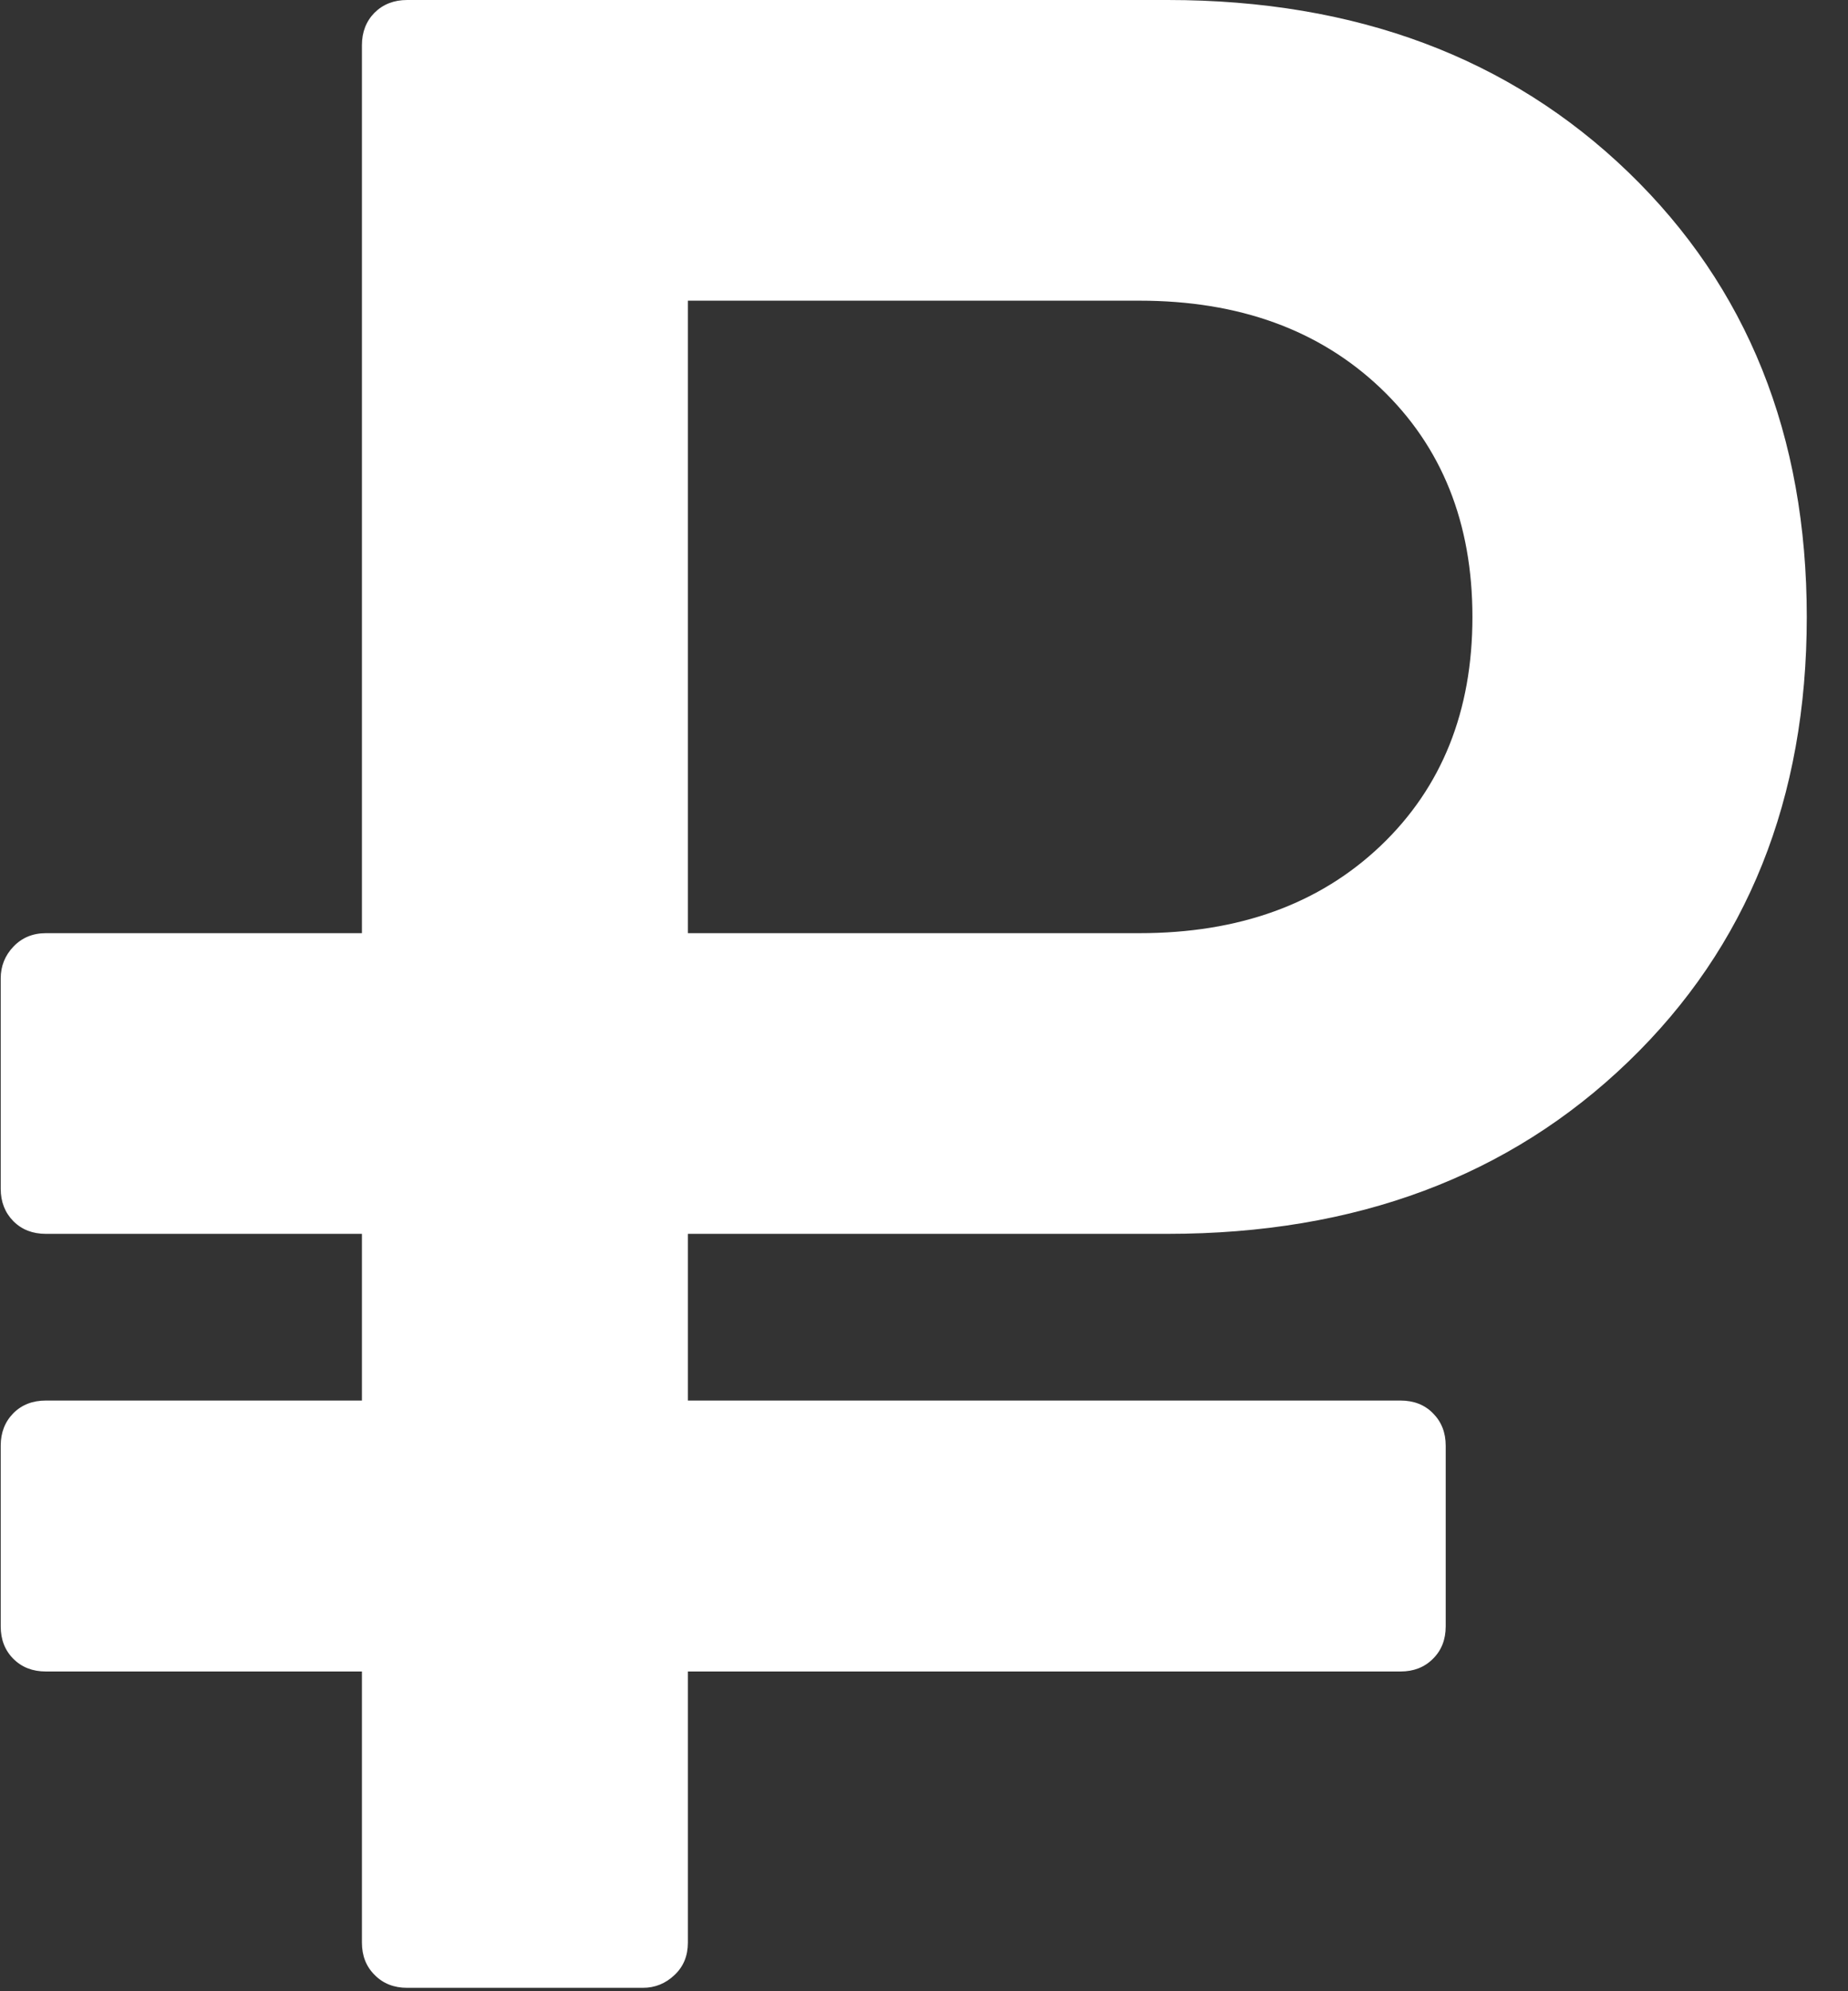 <?xml version="1.0" encoding="UTF-8"?>
<svg width="13px" height="14px" viewBox="0 0 13 14" version="1.1" xmlns="http://www.w3.org/2000/svg" xmlns:xlink="http://www.w3.org/1999/xlink">
    <rect x="0" y="0" width="13" height="14" fill="#333333" stroke="none"/>
    <!-- Generator: Sketch 43.1 (39012) - http://www.bohemiancoding.com/sketch -->
    <title>flaticon1492335309-svg</title>
    <desc>Created with Sketch.</desc>
    <defs></defs>
    <g id="Page-1" stroke="none" stroke-width="1" fill="none" fill-rule="evenodd">
        <g id="MD" transform="translate(-449, -8255)" fill-rule="nonzero" fill="#FFFFFF">
            <g id="Partners" transform="translate(-264, 7757)">
                <g id="info-block" transform="translate(494, 466)">
                    <g id="Group-25" transform="translate(8, 27)">
                        <g id="Group-26" transform="translate(135, 0)">
                            <g id="flaticon1492335309-svg" transform="translate(76.005, 5)">
                                <path d="M0.318,11.752 L2.541,11.752 L2.541,13.658 C2.541,13.751 2.571,13.827 2.631,13.886 C2.69,13.946 2.766,13.976 2.859,13.976 L4.517,13.976 C4.603,13.976 4.677,13.946 4.74,13.886 C4.803,13.827 4.834,13.751 4.834,13.658 L4.834,11.752 L9.847,11.752 C9.939,11.752 10.015,11.723 10.075,11.663 C10.135,11.604 10.165,11.528 10.165,11.435 L10.165,10.164 C10.165,10.072 10.135,9.996 10.075,9.936 C10.016,9.876 9.939,9.847 9.847,9.847 L4.834,9.847 L4.834,8.675 L8.209,8.675 C9.532,8.675 10.612,8.272 11.45,7.464 C12.287,6.658 12.705,5.615 12.705,4.338 C12.705,3.061 12.287,2.019 11.45,1.211 C10.613,0.404 9.532,0 8.209,0 L2.859,0 C2.766,0 2.69,0.03 2.63,0.089 C2.571,0.149 2.541,0.225 2.541,0.318 L2.541,6.561 L0.318,6.561 C0.225,6.561 0.149,6.593 0.089,6.656 C0.03,6.718 0,6.793 0,6.879 L0,8.358 C0,8.45 0.03,8.526 0.089,8.586 C0.149,8.646 0.225,8.675 0.318,8.675 L2.541,8.675 L2.541,9.847 L0.318,9.847 C0.225,9.847 0.149,9.876 0.089,9.936 C0.03,9.996 0,10.072 0,10.164 L0,11.435 C0,11.528 0.03,11.604 0.089,11.663 C0.149,11.723 0.225,11.752 0.318,11.752 Z M4.834,2.114 L8.01,2.114 C8.712,2.114 9.277,2.32 9.708,2.73 C10.138,3.14 10.353,3.676 10.353,4.338 C10.353,5 10.138,5.536 9.708,5.946 C9.277,6.356 8.712,6.561 8.01,6.561 L4.834,6.561 L4.834,2.114 Z" id="Shape"></path>
                            </g>
                        </g>
                    </g>
                </g>
            </g>
        </g>
    </g>
</svg>